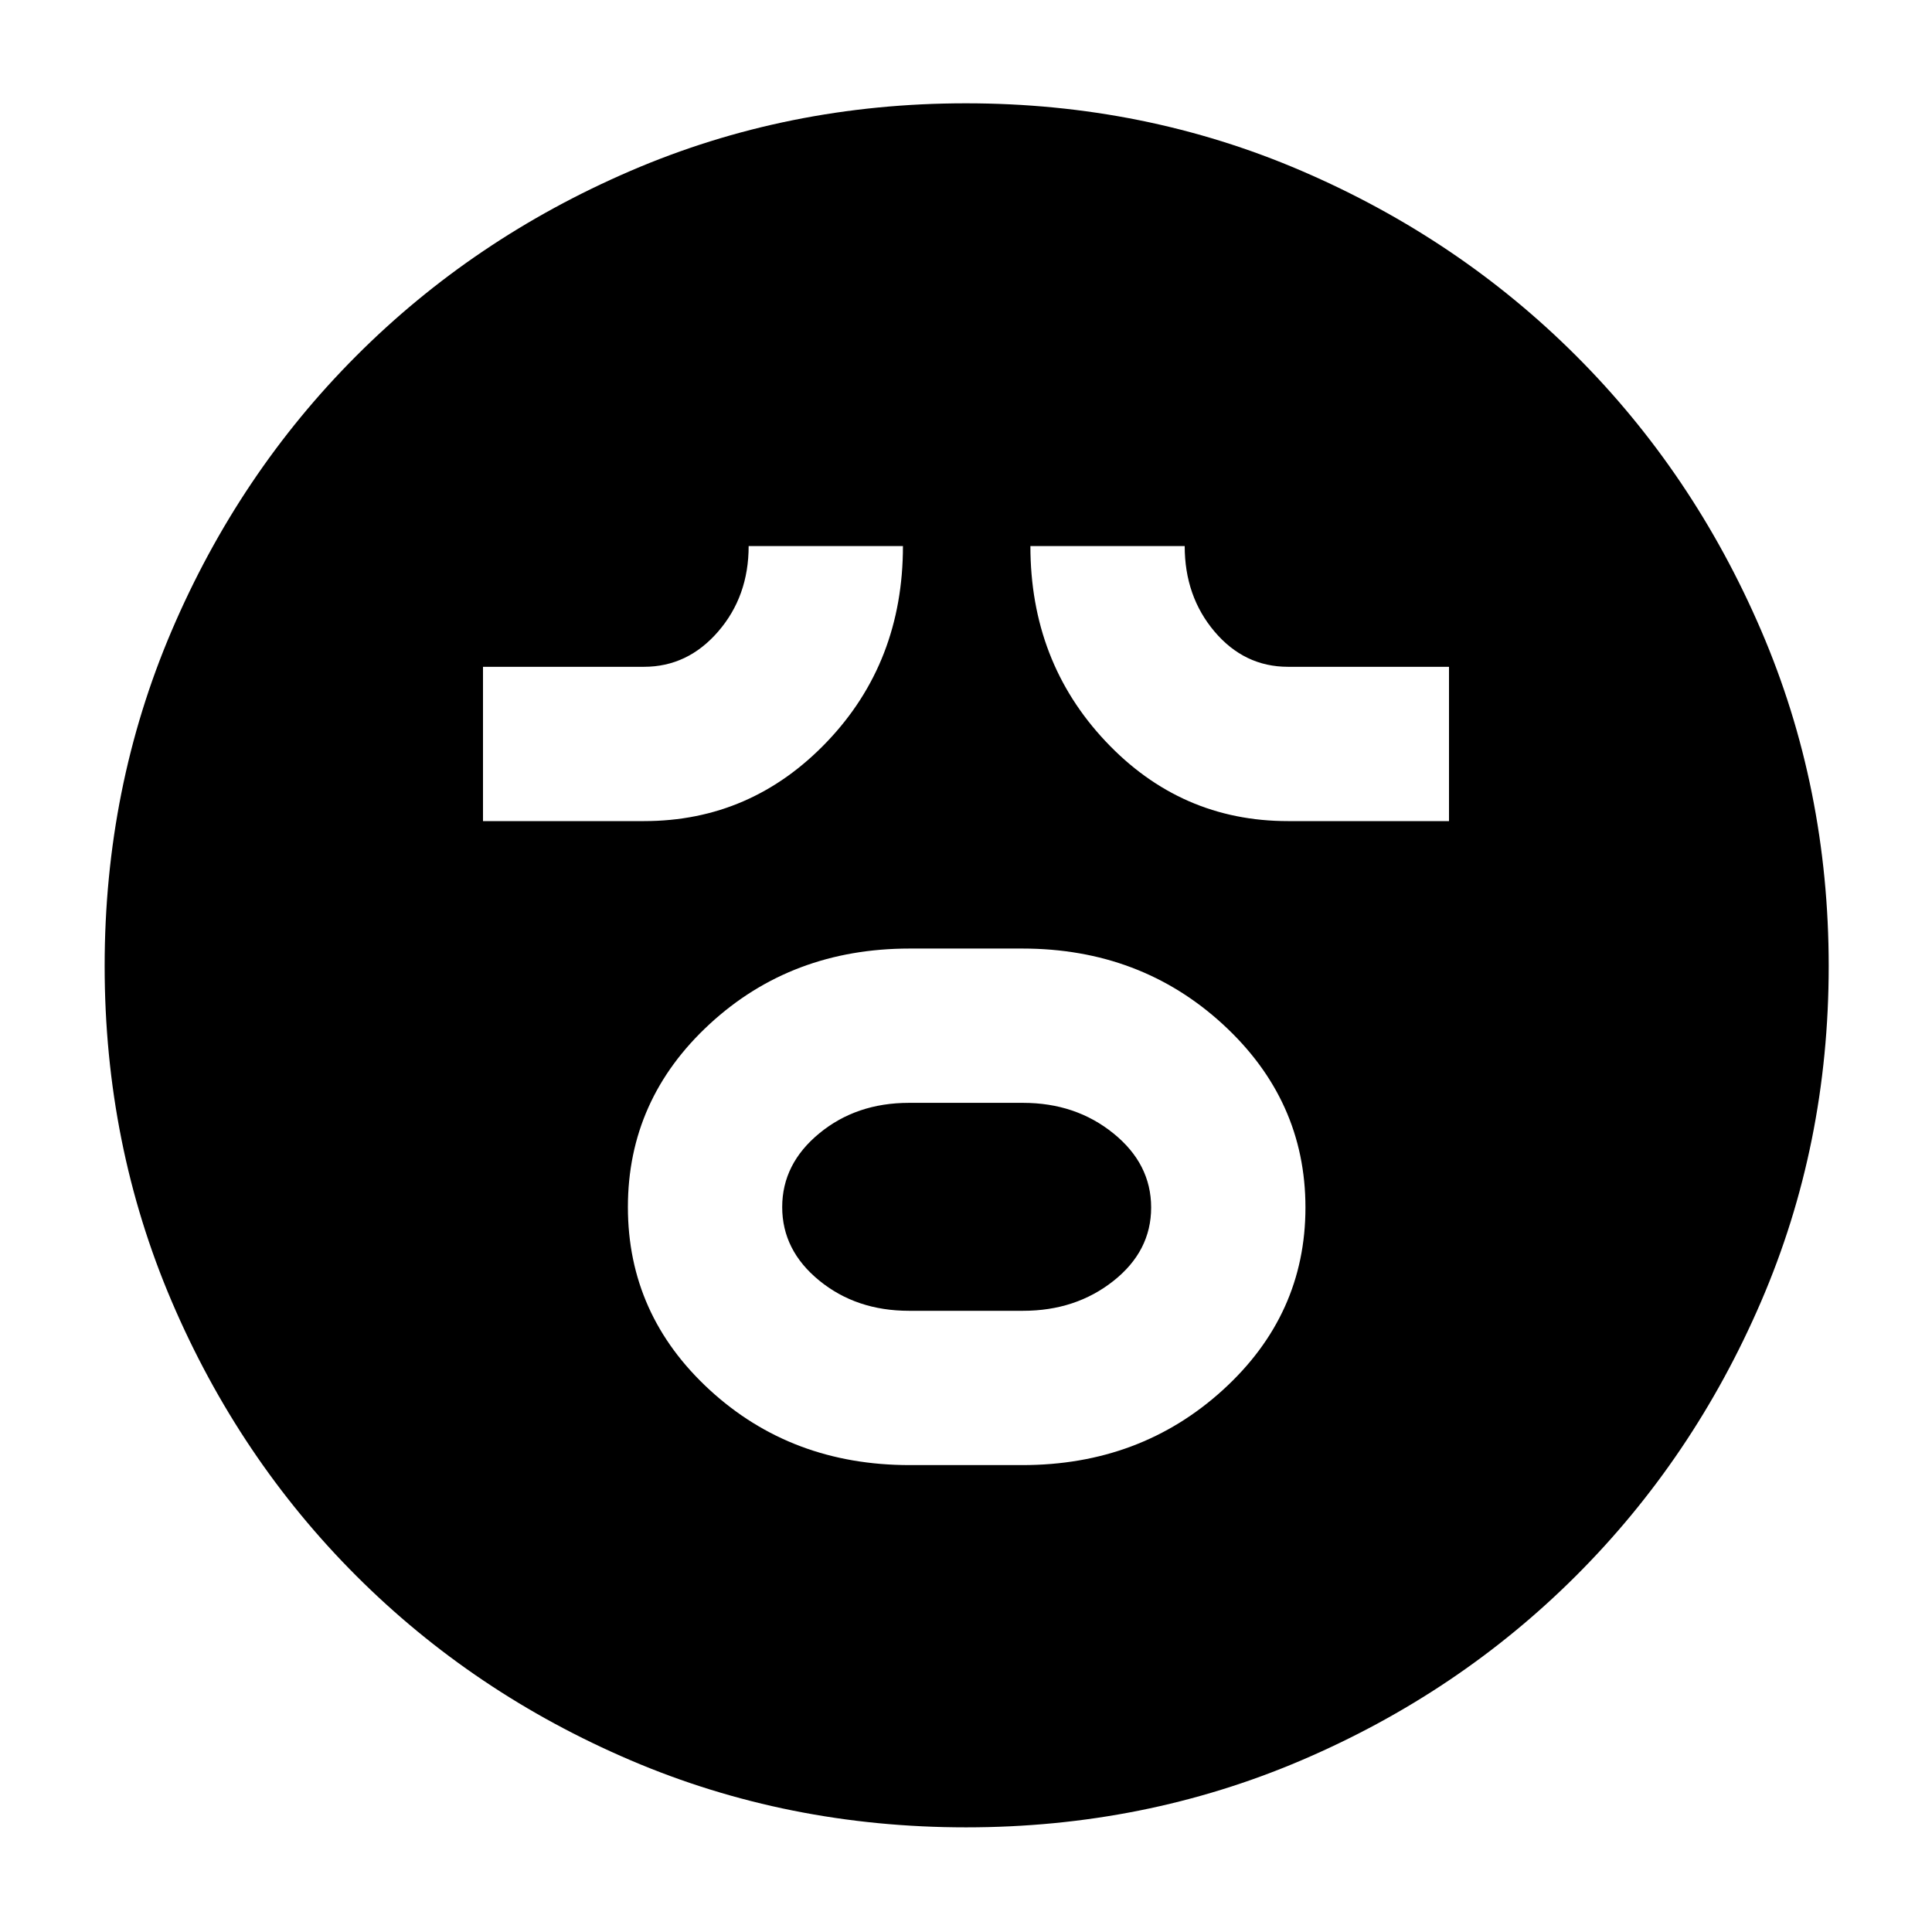<svg xmlns="http://www.w3.org/2000/svg" height="40" viewBox="0 -960 960 960" width="40"><path d="M452-232h56q58.61 0 99.64-37.33 41.03-37.34 41.03-90.67t-41-91q-41-37.67-99.67-37.67h-56q-58.67 0-99.33 37.47-40.67 37.47-40.67 91t40.67 90.87Q393.33-232 452-232Zm-.32-76.67q-26.18 0-44.6-15.03-18.41-15.03-18.41-36.5t18.41-36.63Q425.5-412 451.68-412h56.64q26.18 0 44.93 15.17Q572-381.67 572-360q0 21.67-18.75 36.5-18.75 14.83-44.93 14.83h-56.64ZM240-552h80q53.33 0 91-39.5t37.67-97.17H372q0 25-15.17 42.5-15.16 17.5-36.83 17.5h-80V-552Zm400 0h80v-76.67h-80q-21.67 0-36.5-17.5-14.83-17.5-14.83-42.5H512q0 57.34 37.33 97Q586.67-552 640-552ZM480.01-52q-88.68 0-166.68-33.33-78-33.34-136.33-91.67-58.33-58.33-91.67-136.32Q52-391.32 52-479.99q0-88.68 33.33-166.68 33.34-78 91.57-136.36 58.22-58.37 136.26-92 78.04-33.64 166.78-33.64 88.73 0 166.81 33.58 78.07 33.58 136.39 91.86 58.32 58.28 91.92 136.39 33.61 78.11 33.61 166.92 0 88.77-33.64 166.76-33.63 77.99-92 136.24-58.36 58.25-136.35 91.59Q568.68-52 480.01-52Z"/></svg>